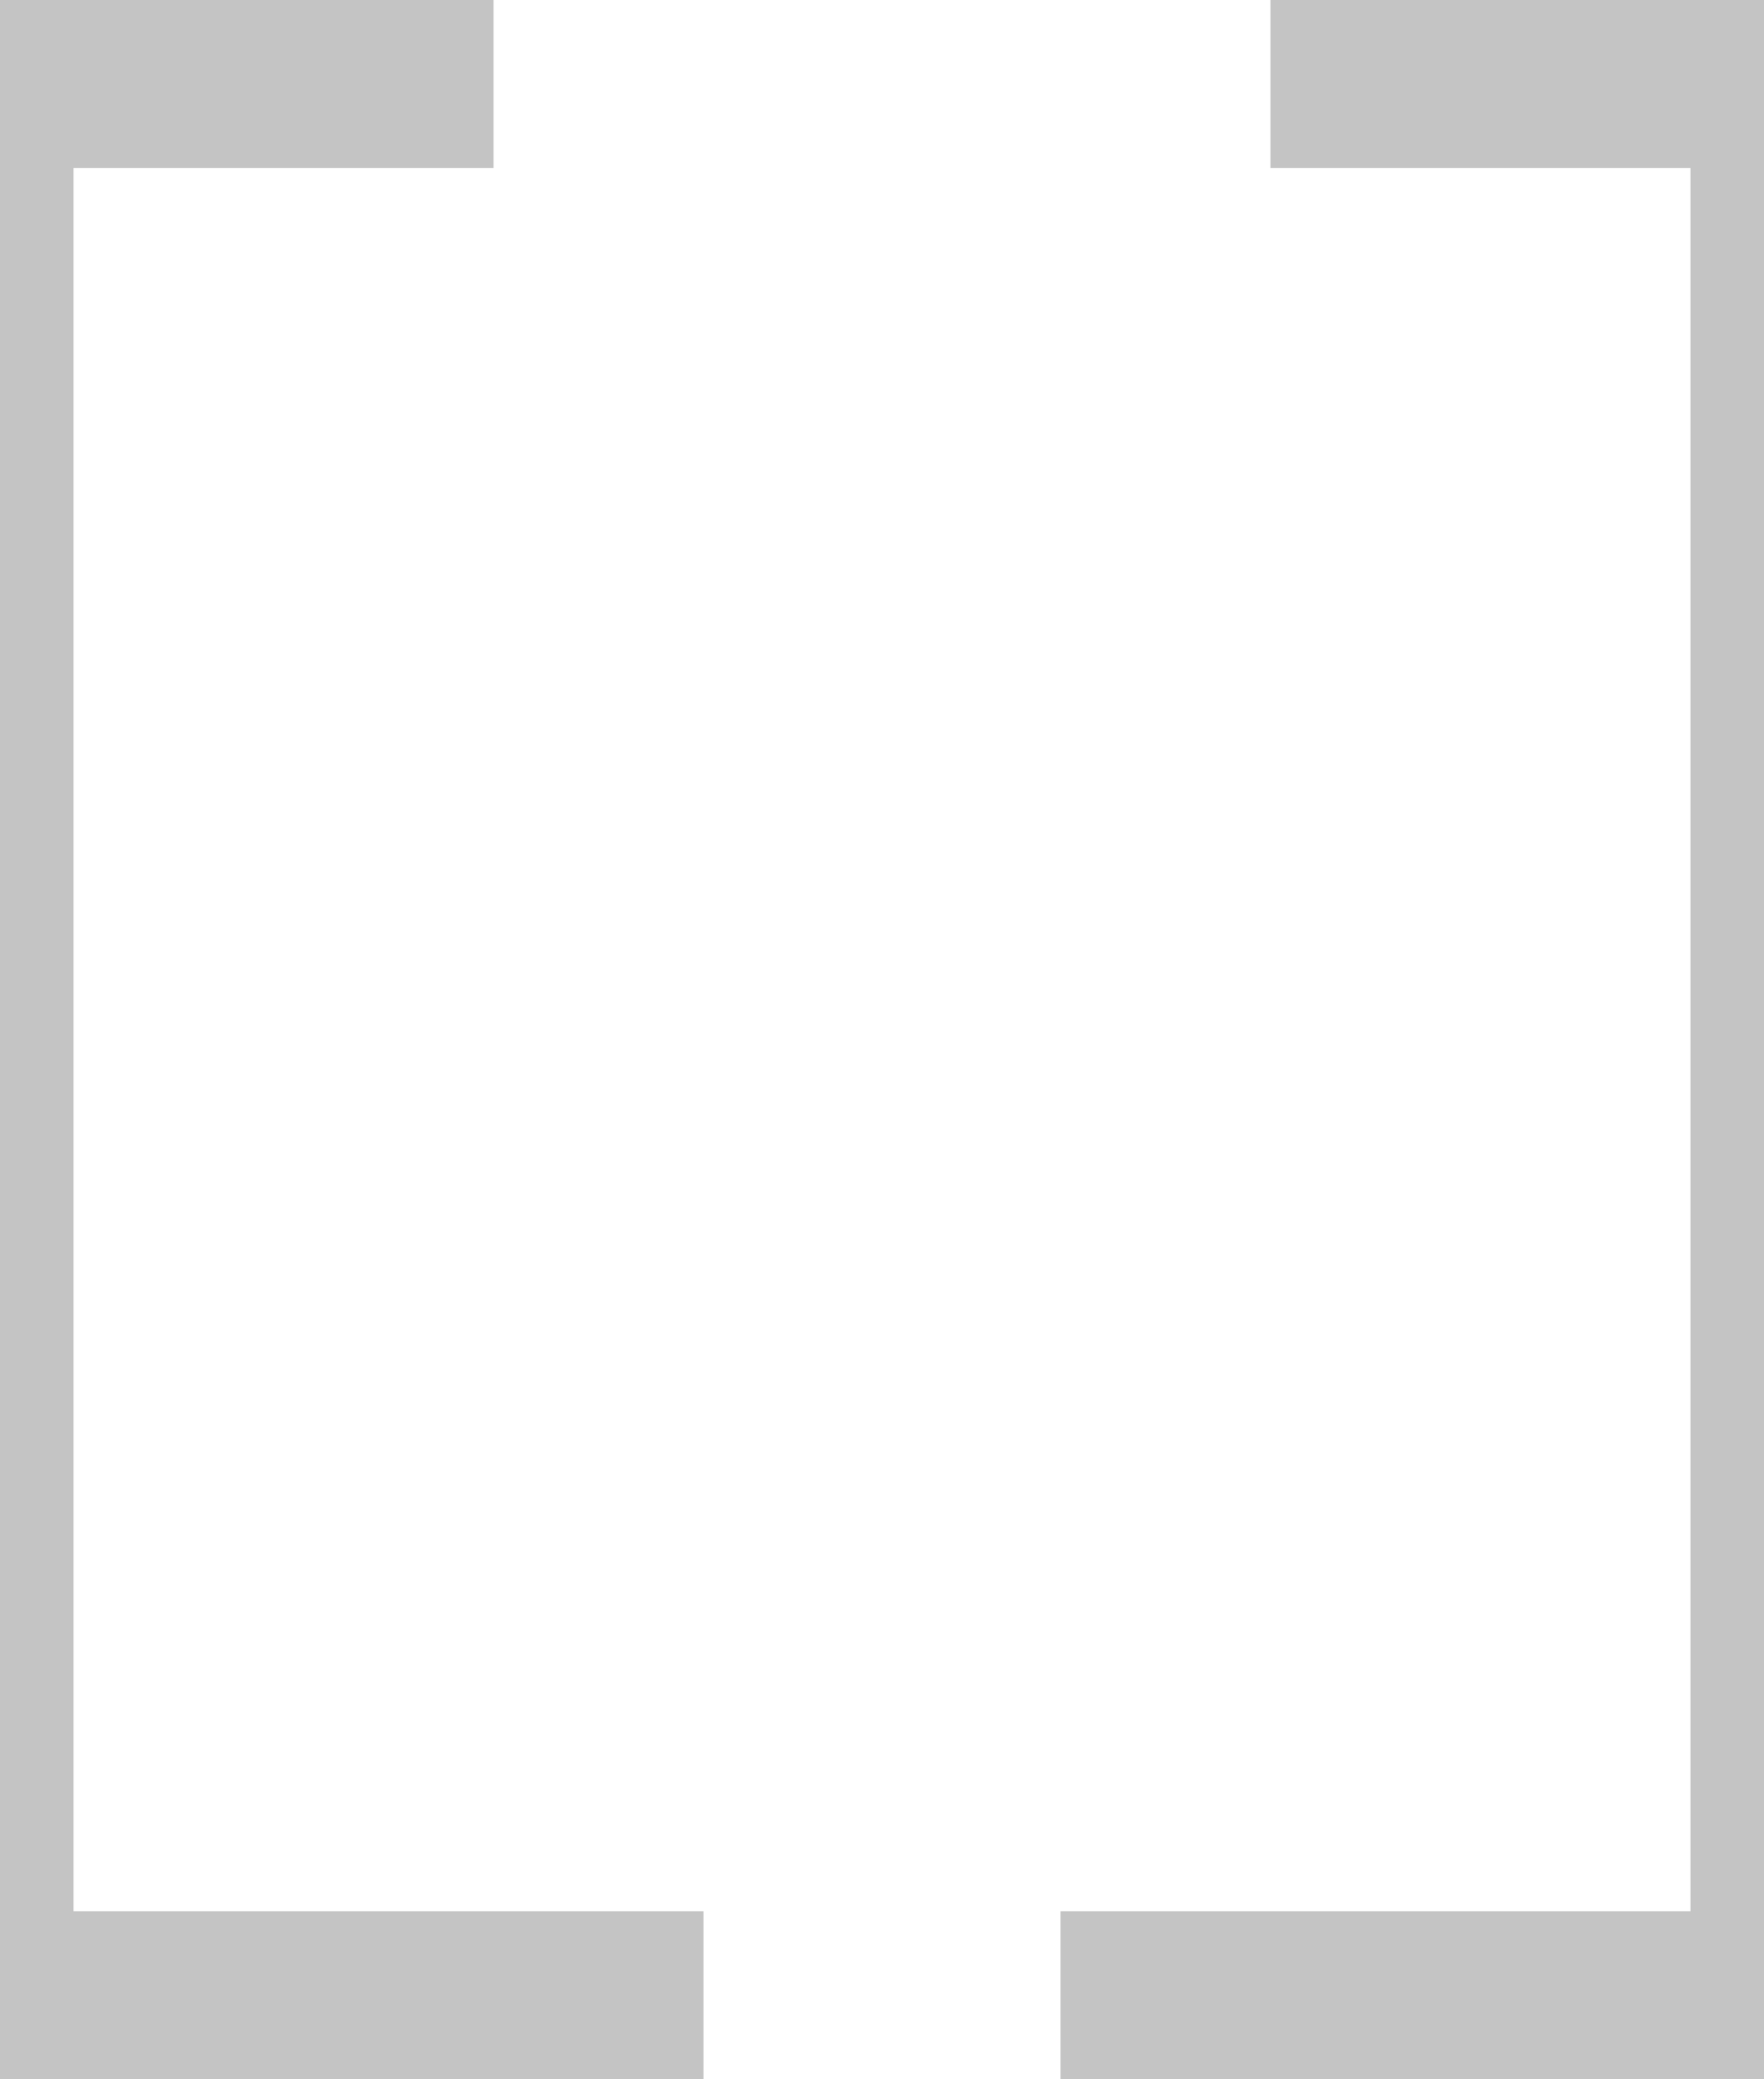 <?xml version="1.0" encoding="utf-8"?>
<!-- Generator: Adobe Illustrator 23.1.0, SVG Export Plug-In . SVG Version: 6.00 Build 0)  -->
<svg version="1.1" id="Layer_1" xmlns="http://www.w3.org/2000/svg" xmlns:xlink="http://www.w3.org/1999/xlink" x="0px" y="0px"
	 viewBox="0 0 84 99" style="enable-background:new 0 0 84 99;" xml:space="preserve">
<style type="text/css">
	.st0{fill:#C4C4C4;}
</style>
<rect x="1.5" class="st0" width="22" height="8"/>
<rect x="-0.5" class="st0" width="4" height="99"/>
<rect x="80.5" class="st0" width="4" height="99"/>
<rect x="60.5" class="st0" width="22" height="8"/>
<rect x="1.5" y="91" class="st0" width="32" height="8"/>
<rect x="50.5" y="91" class="st0" width="32" height="8"/>
</svg>
